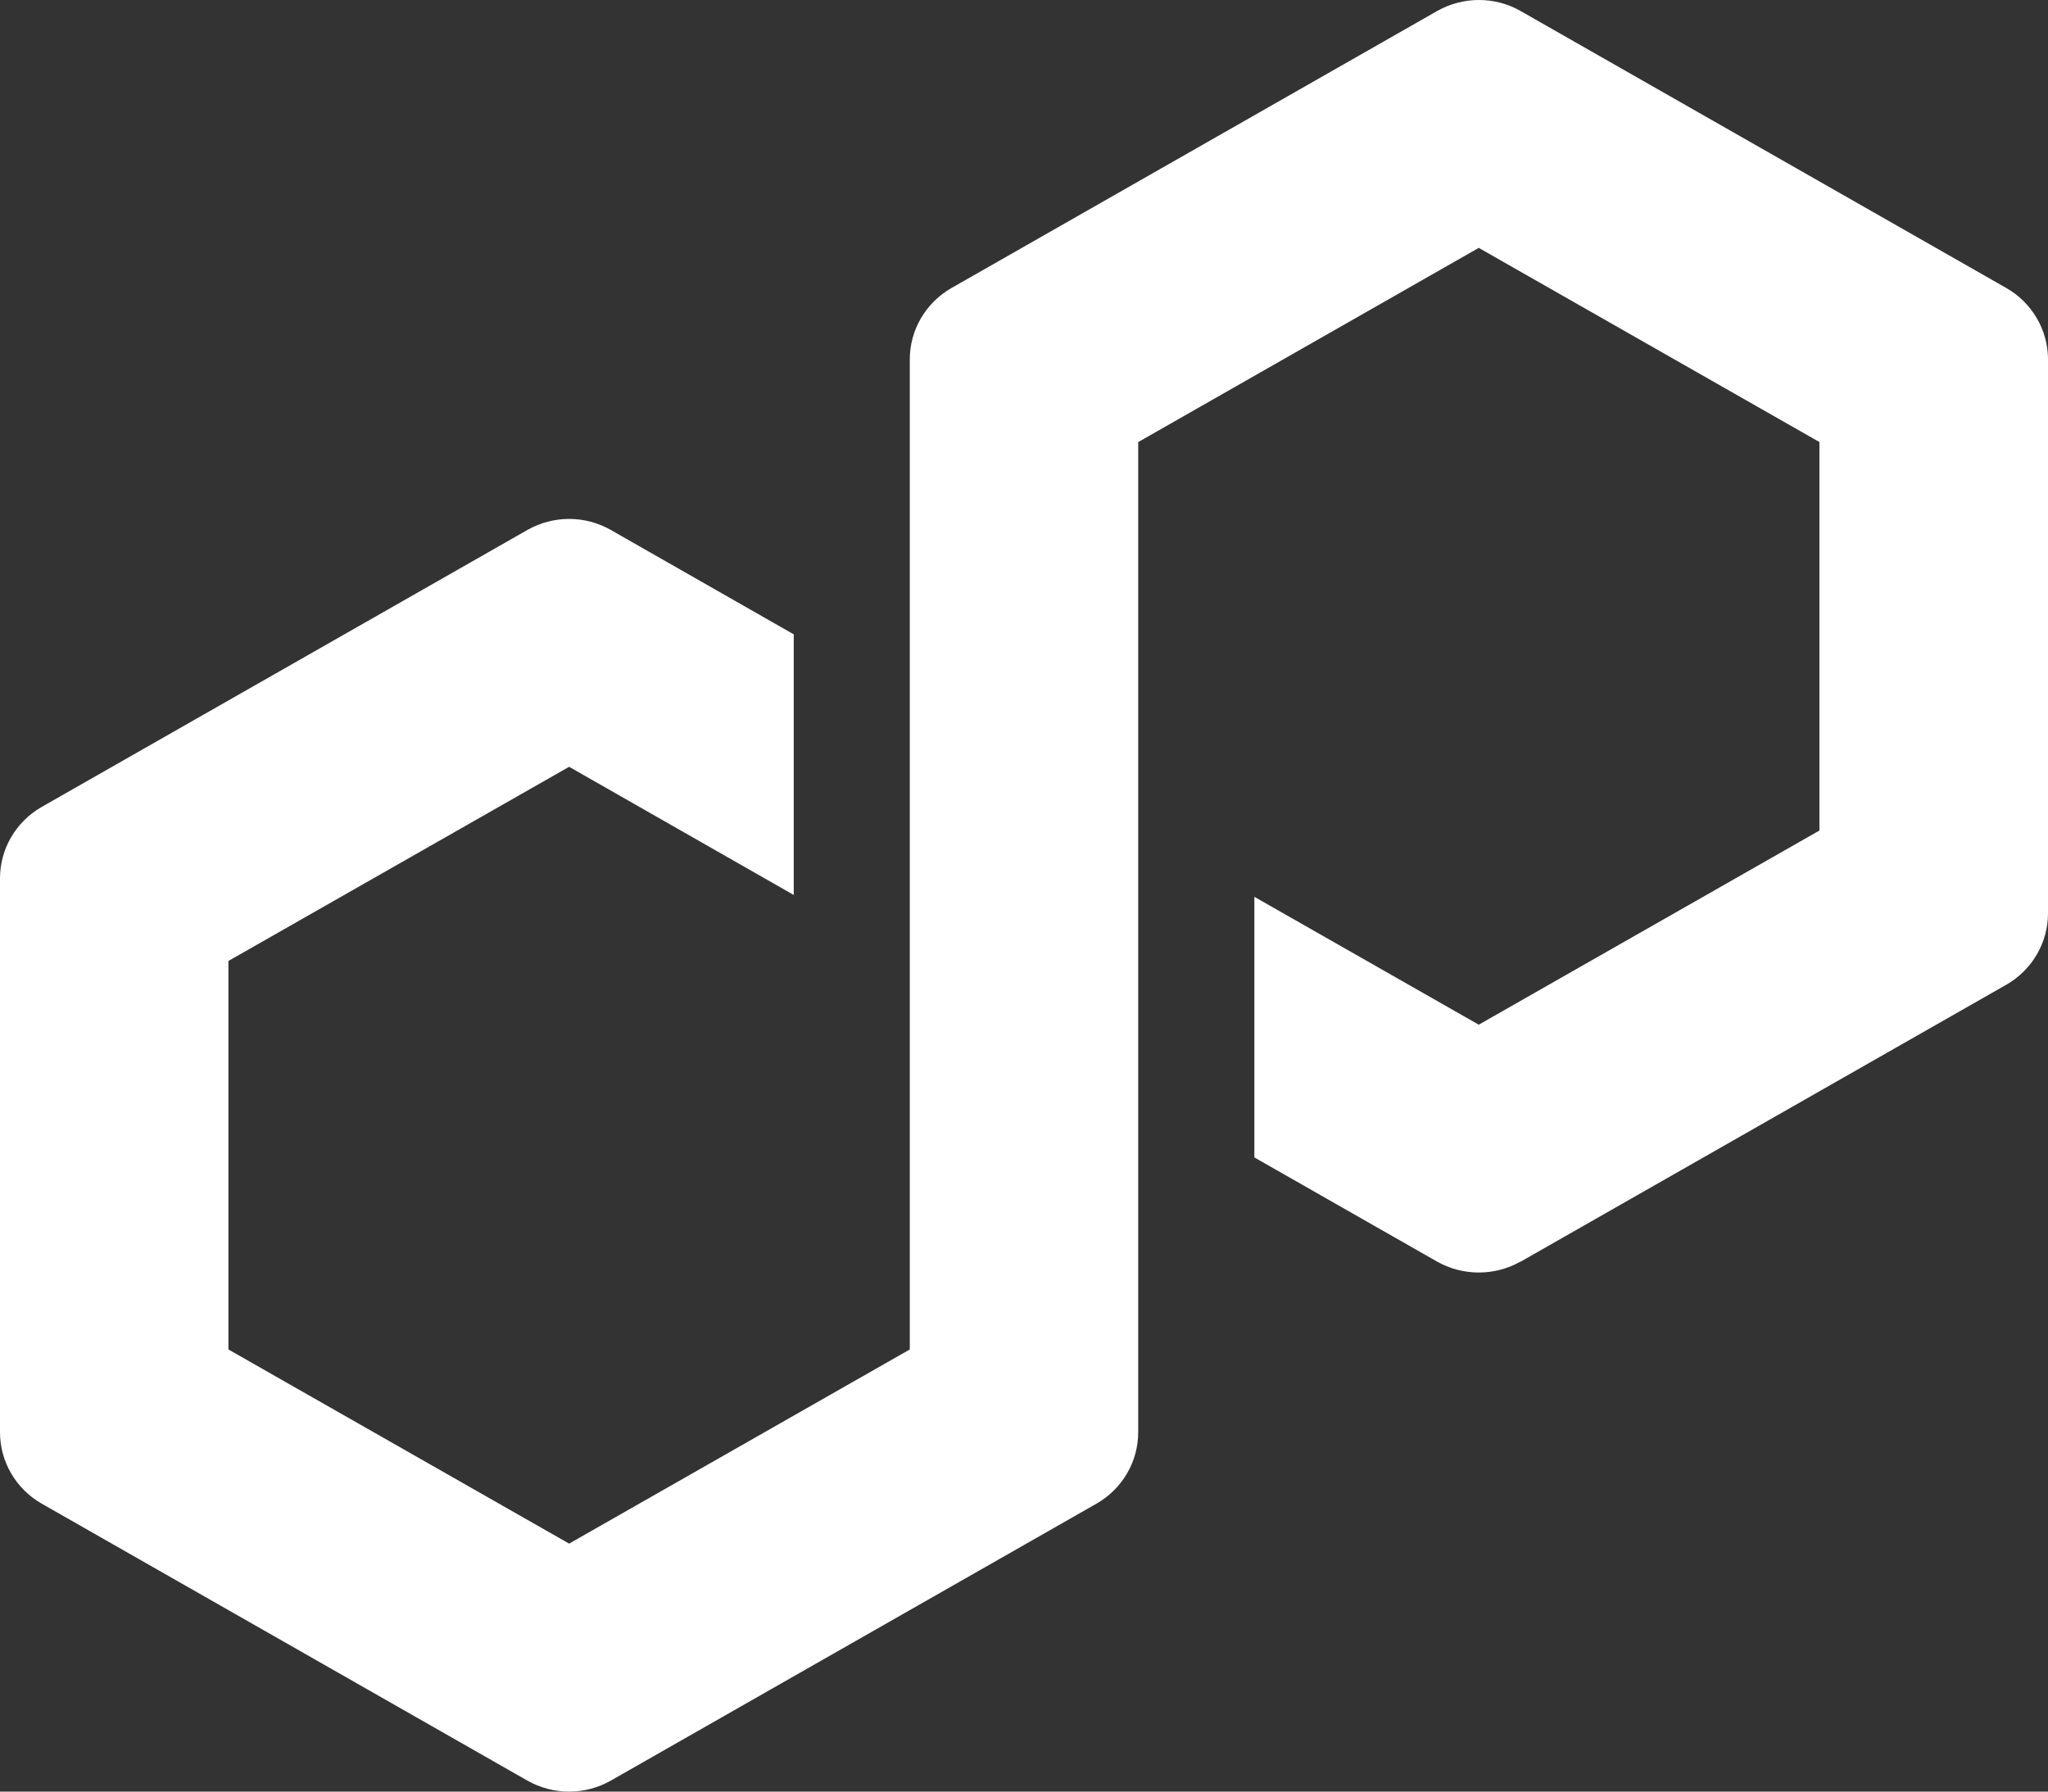<svg width="64" height="56" viewBox="0 0 64 56" fill="none" xmlns="http://www.w3.org/2000/svg">
<rect x="0" y="0" width="64" height="56" fill="#333333" stroke="none"/>
<path d="M47.517 39.438L62.698 30.779C63.503 30.319 64 29.465 64 28.55V11.231C64 10.316 63.503 9.463 62.698 9.003L47.517 0.343C46.713 -0.117 45.714 -0.112 44.913 0.343L29.733 9.003C28.928 9.463 28.431 10.316 28.431 11.231V42.18L17.785 48.249L7.138 42.18V30.037L17.785 23.968L24.805 27.974V19.828L19.086 16.564C18.693 16.34 18.241 16.22 17.785 16.22C17.328 16.22 16.876 16.34 16.483 16.564L1.302 25.223C0.497 25.683 0 26.536 0 27.452V44.77C0 45.686 0.497 46.539 1.302 46.999L16.483 55.658C17.287 56.114 18.282 56.114 19.086 55.658L34.267 46.999C35.072 46.539 35.569 45.686 35.569 44.77V13.817L35.759 13.71L46.211 7.748L56.857 13.817V25.96L46.211 32.029L39.199 28.032V36.178L44.909 39.434C45.714 39.889 46.713 39.889 47.513 39.434L47.517 39.438Z" fill="white"/>
</svg>
